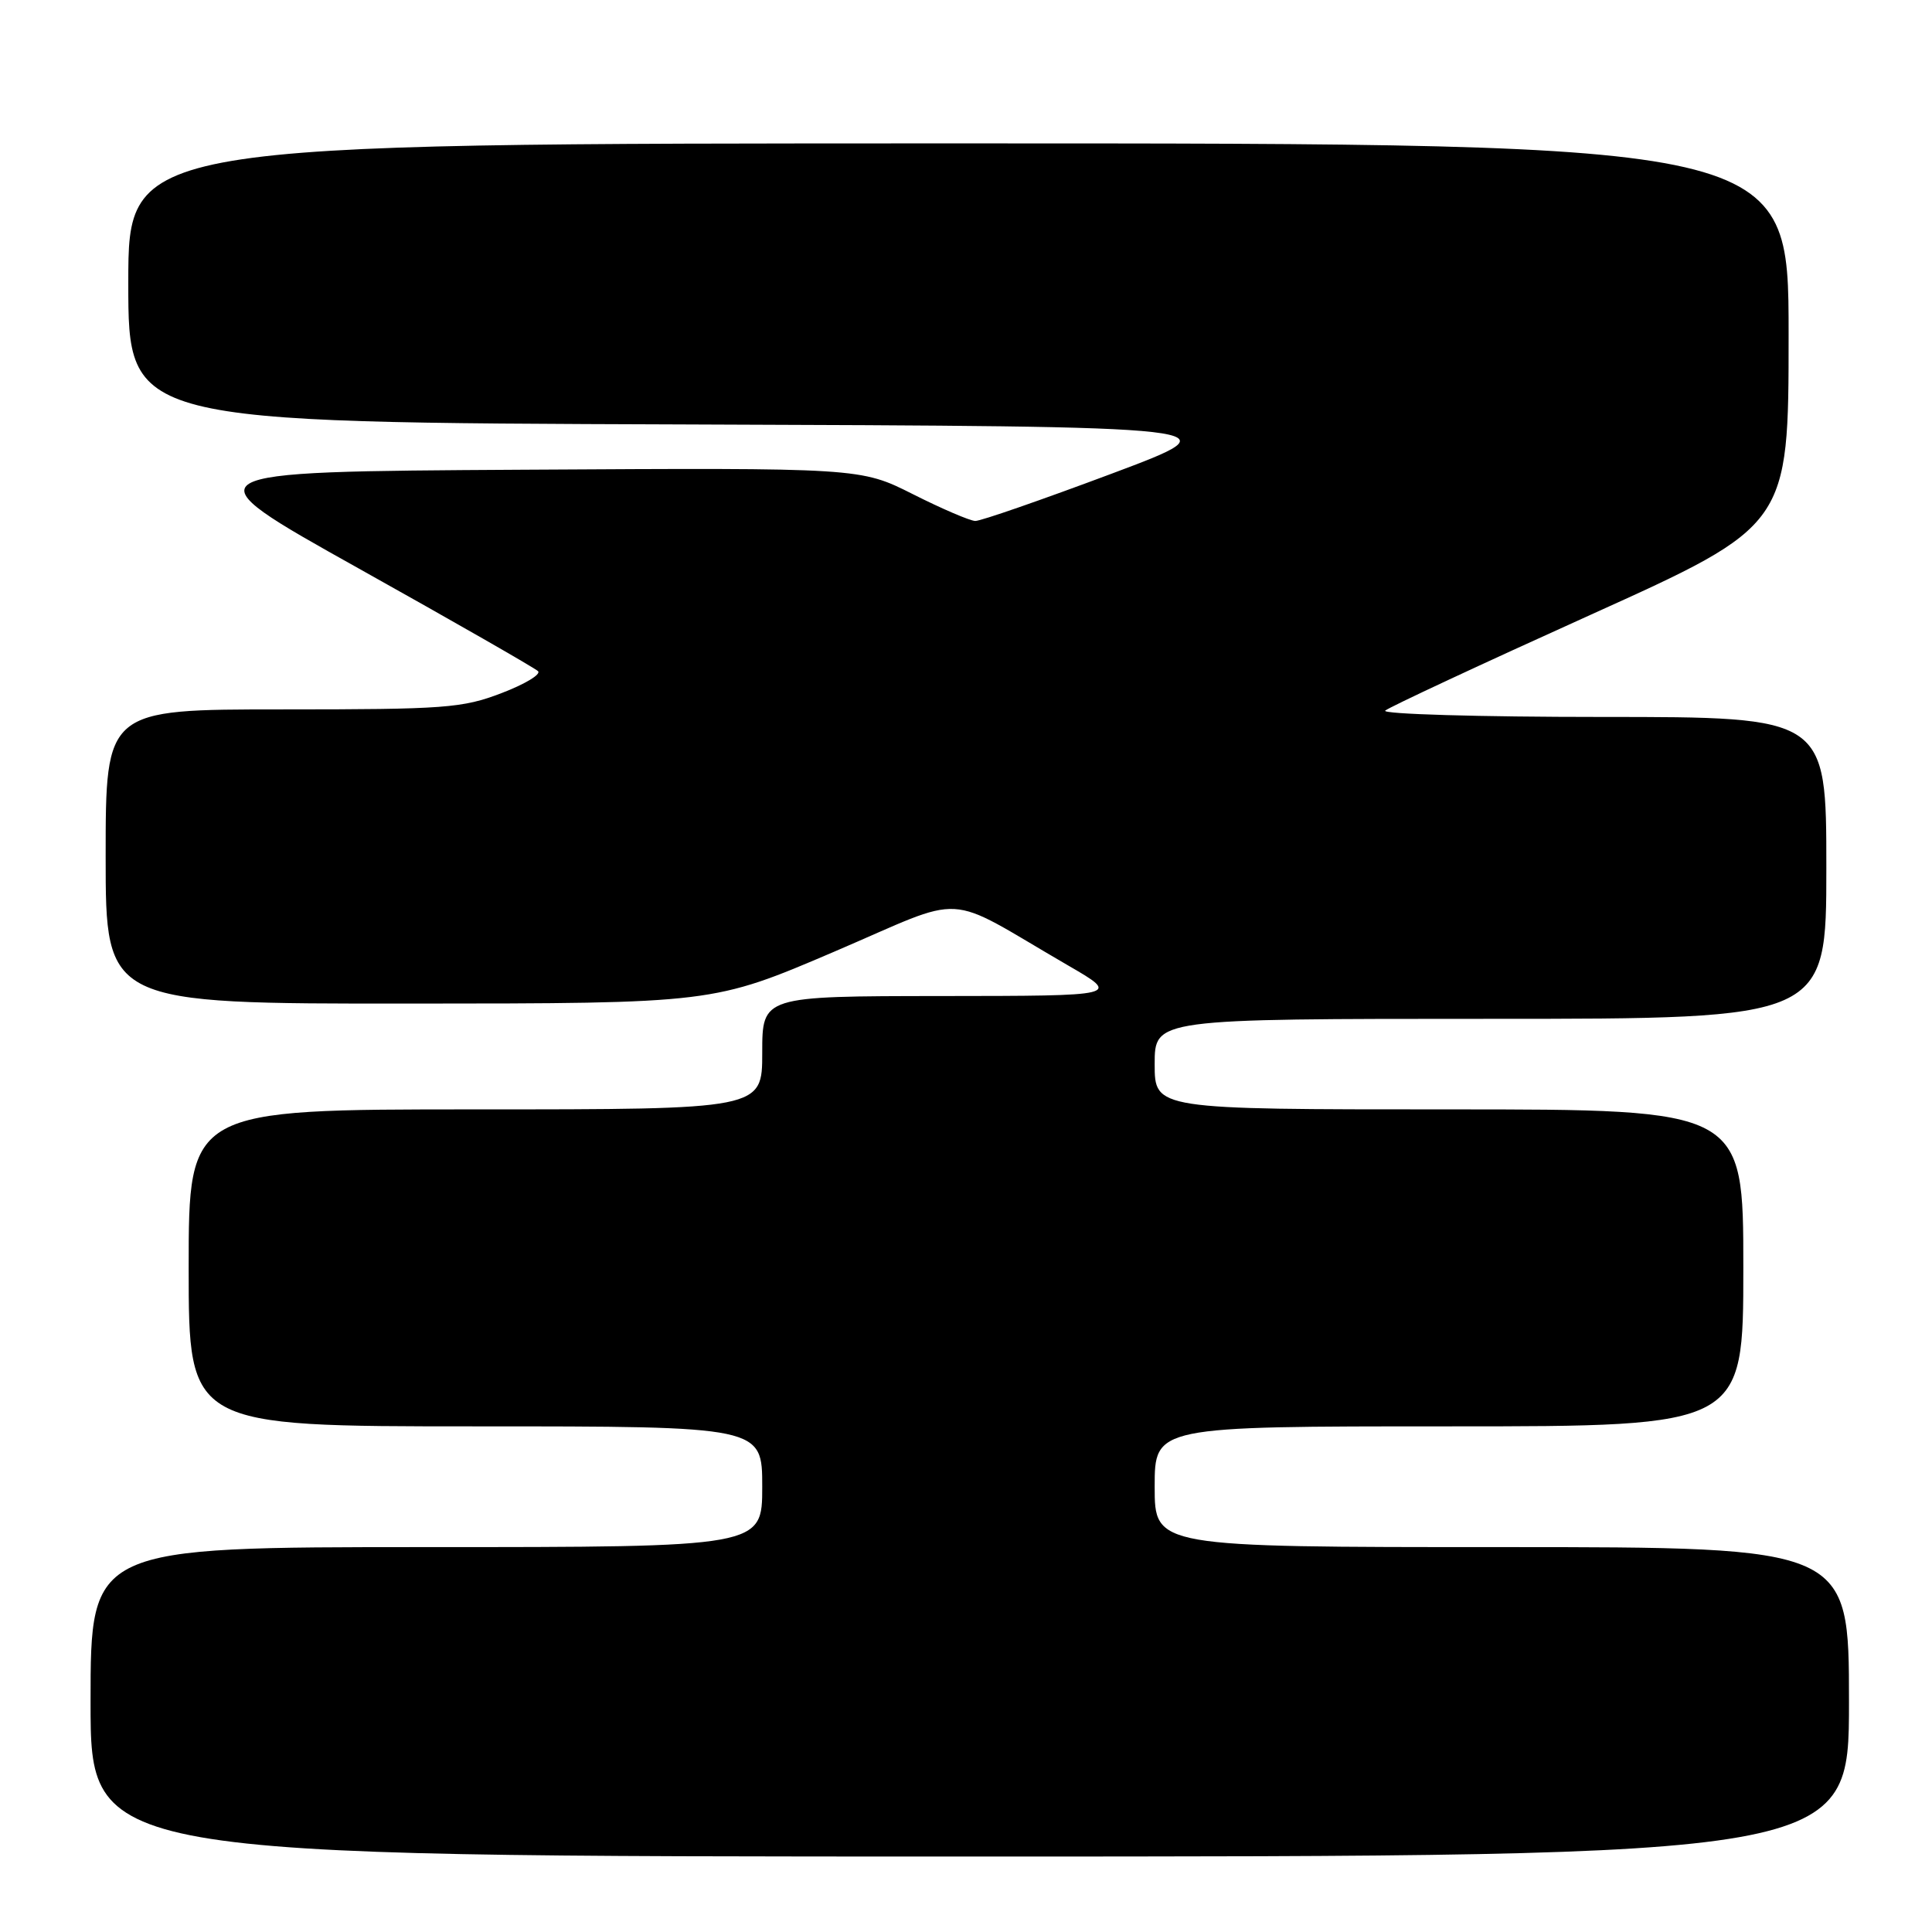 <?xml version="1.0" encoding="UTF-8" standalone="no"?>
<!DOCTYPE svg PUBLIC "-//W3C//DTD SVG 1.1//EN" "http://www.w3.org/Graphics/SVG/1.1/DTD/svg11.dtd" >
<svg xmlns="http://www.w3.org/2000/svg" xmlns:xlink="http://www.w3.org/1999/xlink" version="1.1" viewBox="0 0 256 256">
 <g >
 <path fill="currentColor"
d=" M 245.00 225.50 C 245.00 205.00 245.00 205.00 199.00 205.00 C 153.00 205.00 153.00 205.00 153.00 197.00 C 153.00 189.00 153.00 189.00 192.00 189.00 C 231.00 189.00 231.00 189.00 231.00 168.00 C 231.00 147.00 231.00 147.00 192.00 147.00 C 153.00 147.00 153.00 147.00 153.00 141.00 C 153.00 135.00 153.00 135.00 197.50 135.00 C 242.00 135.00 242.00 135.00 242.00 115.00 C 242.00 95.00 242.00 95.00 212.30 95.00 C 195.97 95.00 183.03 94.62 183.55 94.16 C 184.07 93.70 196.31 87.99 210.75 81.47 C 237.00 69.61 237.00 69.61 237.00 44.30 C 237.00 19.00 237.00 19.00 127.00 19.00 C 17.00 19.00 17.00 19.00 17.00 37.49 C 17.00 55.99 17.00 55.99 90.51 56.24 C 164.02 56.50 164.02 56.50 147.26 62.78 C 138.04 66.23 129.93 69.05 129.23 69.03 C 128.52 69.01 124.81 67.42 120.98 65.49 C 114.01 61.98 114.01 61.98 69.29 62.24 C 24.58 62.50 24.58 62.50 47.54 75.33 C 60.17 82.39 70.86 88.51 71.29 88.93 C 71.73 89.35 69.55 90.66 66.46 91.84 C 61.27 93.83 58.98 94.00 37.41 94.00 C 14.00 94.00 14.00 94.00 14.00 113.50 C 14.00 133.00 14.00 133.00 54.25 132.98 C 94.50 132.96 94.50 132.96 110.50 126.12 C 128.59 118.38 124.68 118.15 141.50 127.91 C 148.50 131.96 148.50 131.96 124.75 131.98 C 101.00 132.00 101.00 132.00 101.00 139.50 C 101.00 147.00 101.00 147.00 63.00 147.00 C 25.00 147.00 25.00 147.00 25.00 168.00 C 25.00 189.00 25.00 189.00 63.00 189.00 C 101.00 189.00 101.00 189.00 101.00 197.00 C 101.00 205.00 101.00 205.00 56.50 205.00 C 12.00 205.00 12.00 205.00 12.00 225.50 C 12.00 246.00 12.00 246.00 128.50 246.00 C 245.00 246.00 245.00 246.00 245.00 225.50 Z "/>
</g>
</svg>